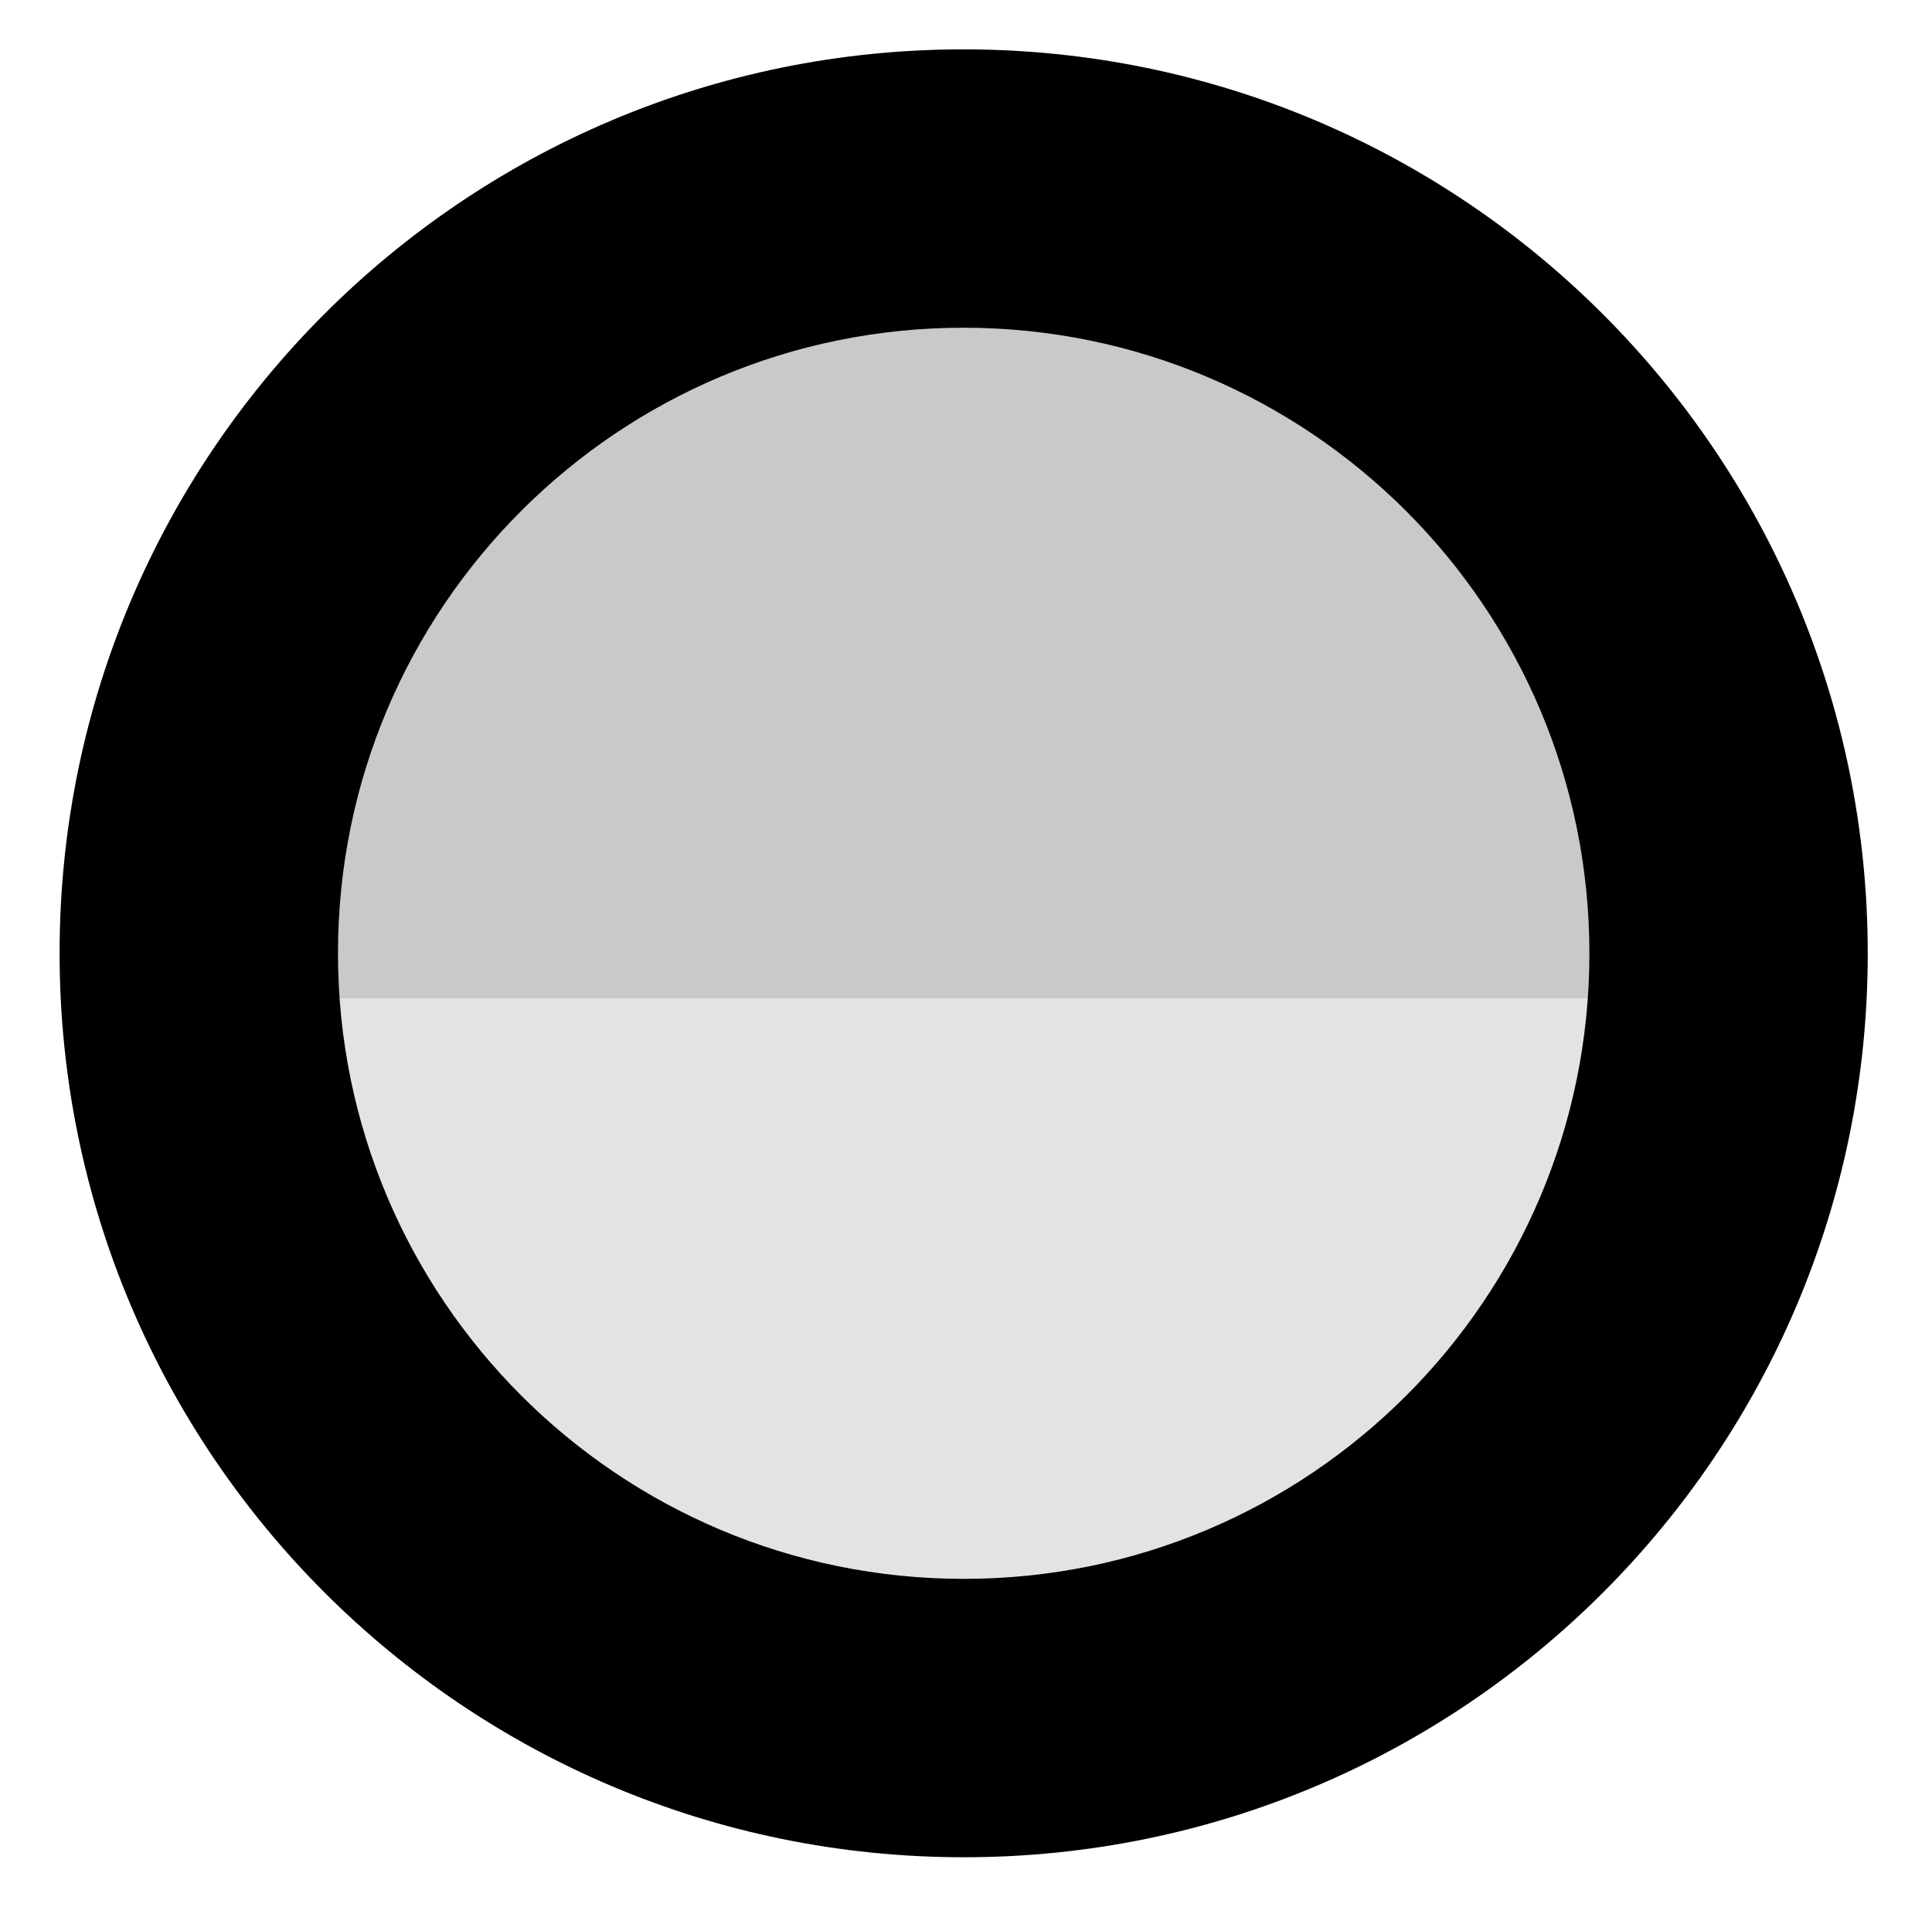 <svg width="78" height="77" viewBox="0 0 78 77" fill="none" xmlns="http://www.w3.org/2000/svg">
<path d="M38.402 69.994C55.523 69.994 69.404 56.115 69.408 38.994C69.411 21.873 55.535 7.994 38.414 7.994C21.293 7.994 7.411 21.873 7.408 38.994C7.404 56.115 21.281 69.994 38.402 69.994Z" fill="url(#paint0_linear_1546_612)"/>
<path fill-rule="evenodd" clip-rule="evenodd" d="M64.168 38.498C64.168 24.548 52.859 13.236 38.906 13.233C24.954 13.23 13.645 24.538 13.645 38.487C13.645 52.437 24.954 63.749 38.906 63.752C52.859 63.755 64.168 52.447 64.168 38.498ZM38.906 1.993C59.064 1.997 75.406 18.341 75.406 38.5C75.406 58.659 59.064 74.997 38.906 74.993C18.749 74.989 2.406 58.645 2.406 38.485C2.406 18.326 18.749 1.989 38.906 1.993Z" fill="black"/>
<defs>
<linearGradient id="paint0_linear_1546_612" x1="38.414" y1="7.994" x2="38.414" y2="69.994" gradientUnits="userSpaceOnUse">
<stop offset="0.521" stop-color="#C9C9C9"/>
<stop offset="0.521" stop-color="#E3E3E3"/>
</linearGradient>
</defs>
</svg>
